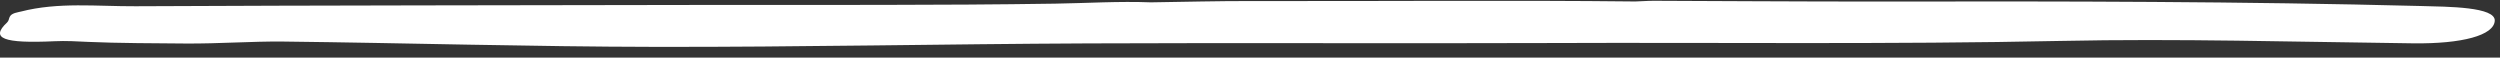 <svg width="217" height="5" viewBox="0 0 217 5" fill="none" xmlns="http://www.w3.org/2000/svg">
<rect x="0" y="0" width="217" height="5" fill="#333333" stroke="none"/>
<path d="M143.542 0.069C146.491 0.075 156.94 0.145 163.639 0.134C179.139 0.107 194.644 0.123 210.105 0.521C212.523 0.585 216.628 0.591 216.545 1.811C216.458 3.074 213.707 3.81 209.495 3.762C199.295 3.638 189.042 3.337 178.891 3.552C164.044 3.864 149.217 3.676 134.385 3.735C121.065 3.783 107.745 3.708 94.424 3.767C81.913 3.821 69.407 4.09 56.901 4.068C46.106 4.052 35.316 3.73 24.522 3.606C21.982 3.579 18.92 3.799 16.136 3.778C13.829 3.762 9.987 3.746 7.706 3.638C6.721 3.59 5.697 3.531 4.731 3.579C0.294 3.783 -0.876 3.343 0.611 1.956C0.938 1.649 0.563 1.252 1.635 1.042C1.679 1.031 1.767 1.015 1.811 1.005C5.063 0.166 8.398 0.558 11.757 0.542C28.247 0.462 44.741 0.462 61.231 0.429C71.348 0.413 81.479 0.472 91.582 0.317C94.346 0.274 97.116 0.096 99.919 0.204H99.87C102.8 0.161 105.731 0.085 108.657 0.091C119.739 0.112 131.309 0.01 141.938 0.128C142.362 0.123 142.927 0.069 143.542 0.069Z" fill="white"/>
</svg>
